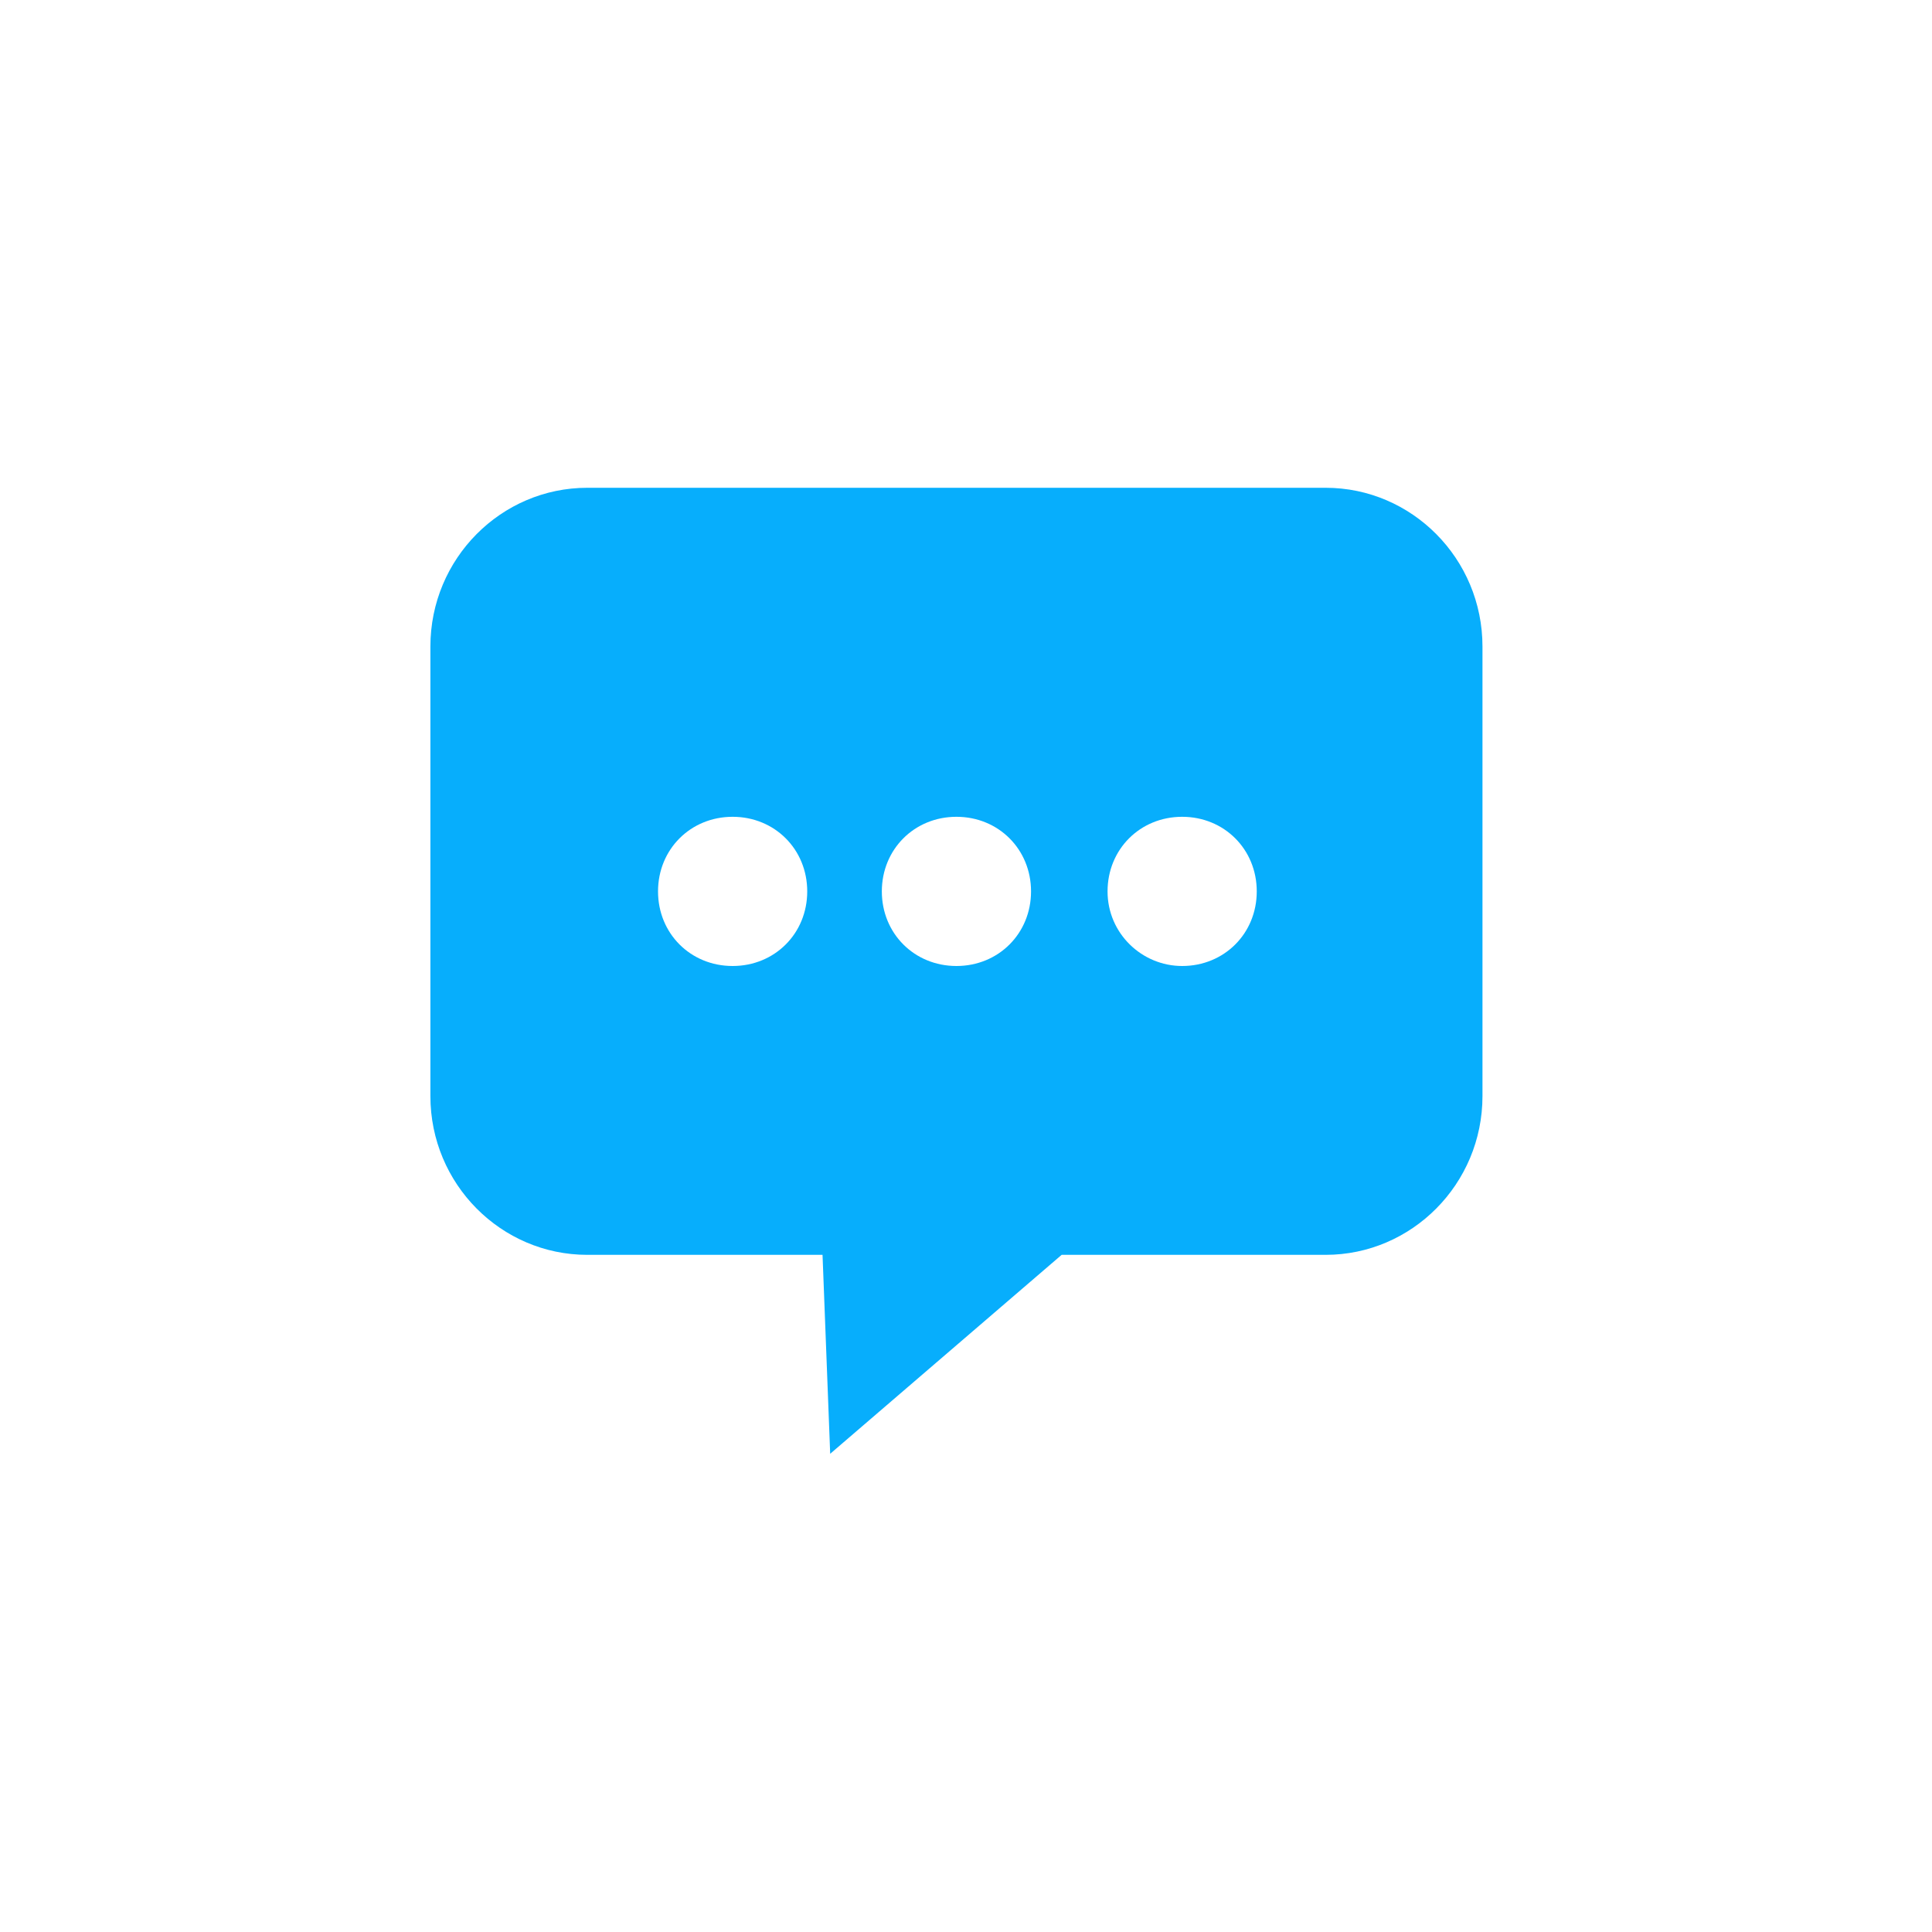 <?xml version="1.0" encoding="utf-8"?>
<!-- Generator: Adobe Illustrator 21.0.0, SVG Export Plug-In . SVG Version: 6.00 Build 0)  -->
<svg version="1.1" id="图层_1" xmlns="http://www.w3.org/2000/svg" xmlns:xlink="http://www.w3.org/1999/xlink" x="0px" y="0px"
	 viewBox="0 0 101 101" enable-background="new 0 0 101 101" xml:space="preserve">
<g id="消息-_x28_1_x29_" transform="translate(22, 25)">
	<path id="Shape" fill="#07AEFC" d="M0.5,8.8v23.5c0,4.6,3.7,8.3,8.2,8.3H21l0.4,10.4l12.1-10.4h13.8c4.5,0,8.2-3.7,8.2-8.3V8.8
		c0-4.6-3.7-8.3-8.2-8.3H8.7C4.2,0.5,0.5,4.2,0.5,8.8L0.5,8.8z M35.9,21.6c0-2.2,1.7-3.9,3.9-3.9s3.9,1.7,3.9,3.9
		c0,2.2-1.7,3.9-3.9,3.9C37.7,25.5,35.9,23.8,35.9,21.6z M24.1,21.6c0-2.2,1.7-3.9,3.9-3.9s3.9,1.7,3.9,3.9c0,2.2-1.7,3.9-3.9,3.9
		C25.8,25.5,24.1,23.8,24.1,21.6z M12.4,21.6c0-2.2,1.7-3.9,3.9-3.9s3.9,1.7,3.9,3.9c0,2.2-1.7,3.9-3.9,3.9
		C14.1,25.5,12.4,23.8,12.4,21.6z"/>
</g>
</svg>
